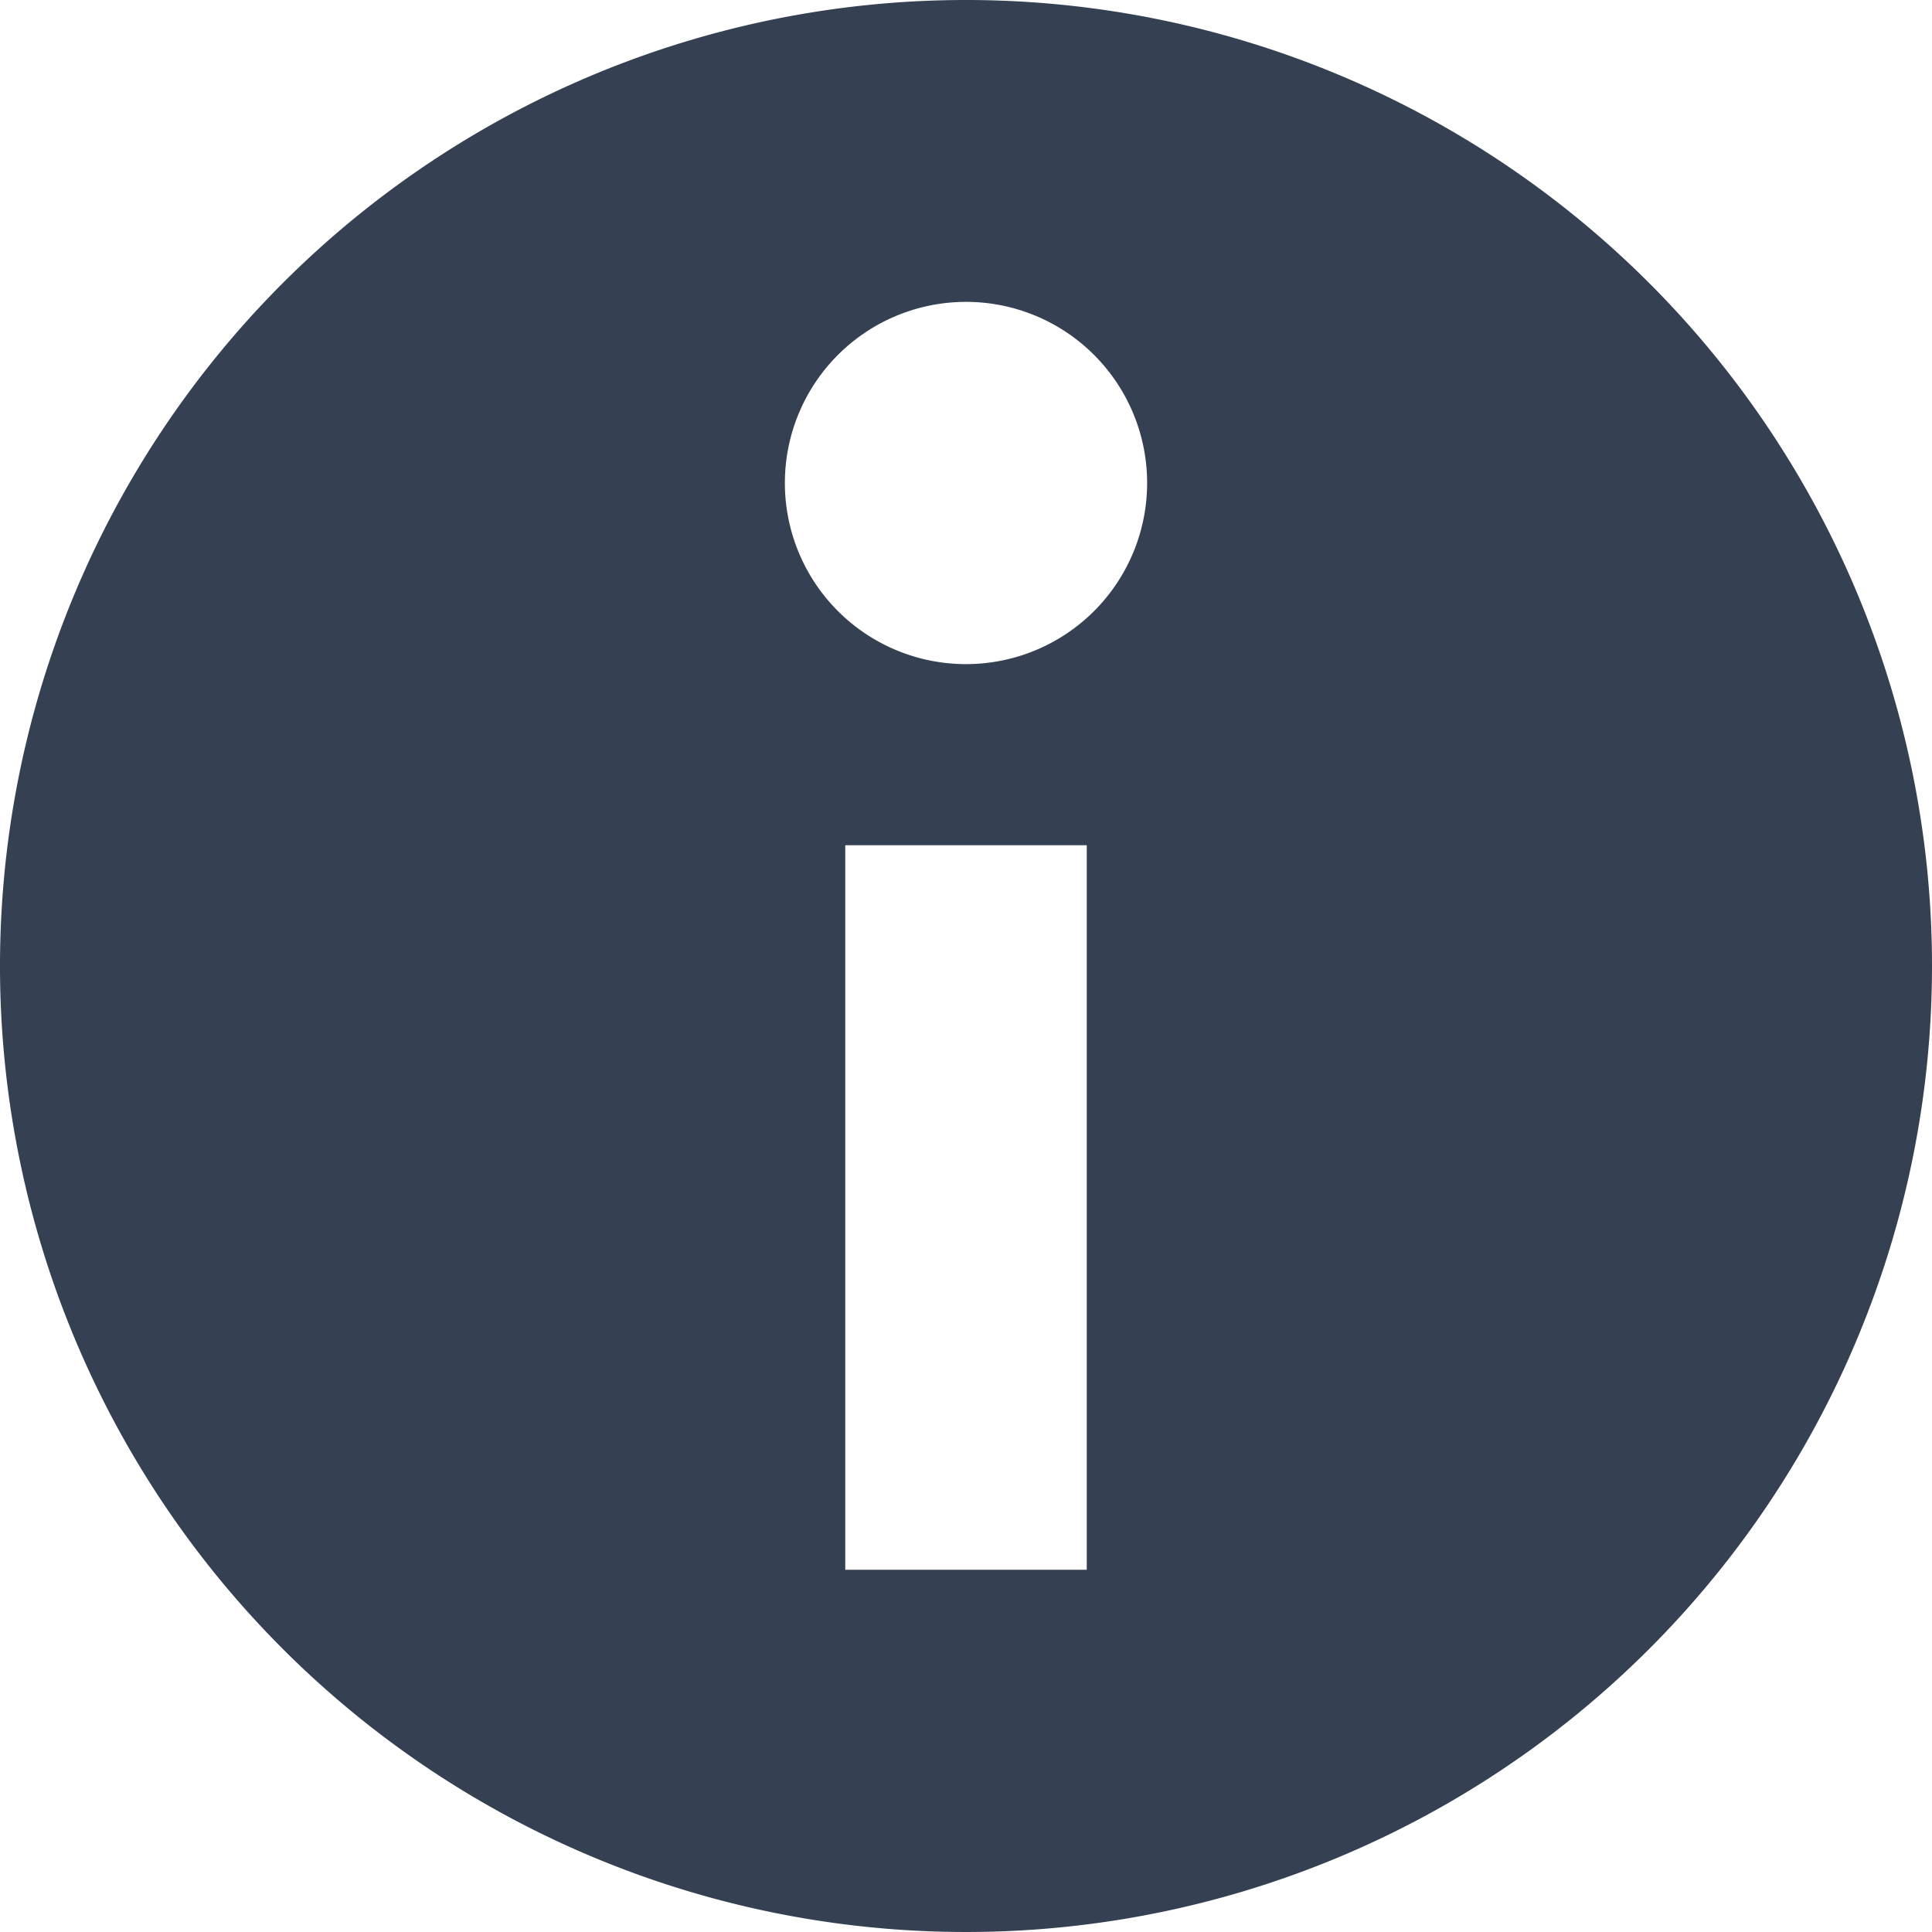 <svg xmlns="http://www.w3.org/2000/svg" width="32" height="32" viewBox="0 0 32 32"><defs><style>.a{fill:none;}.b{fill:#354052;fill-rule:evenodd;}</style></defs><title>info_fill</title><rect class="a" width="32" height="32"/><path class="b" d="M32,16A16,16,0,1,1,16,0,16,16,0,0,1,32,16ZM18,14H14V26h4ZM16,5a3,3,0,1,0,3,3A3,3,0,0,0,16,5Z"/></svg>